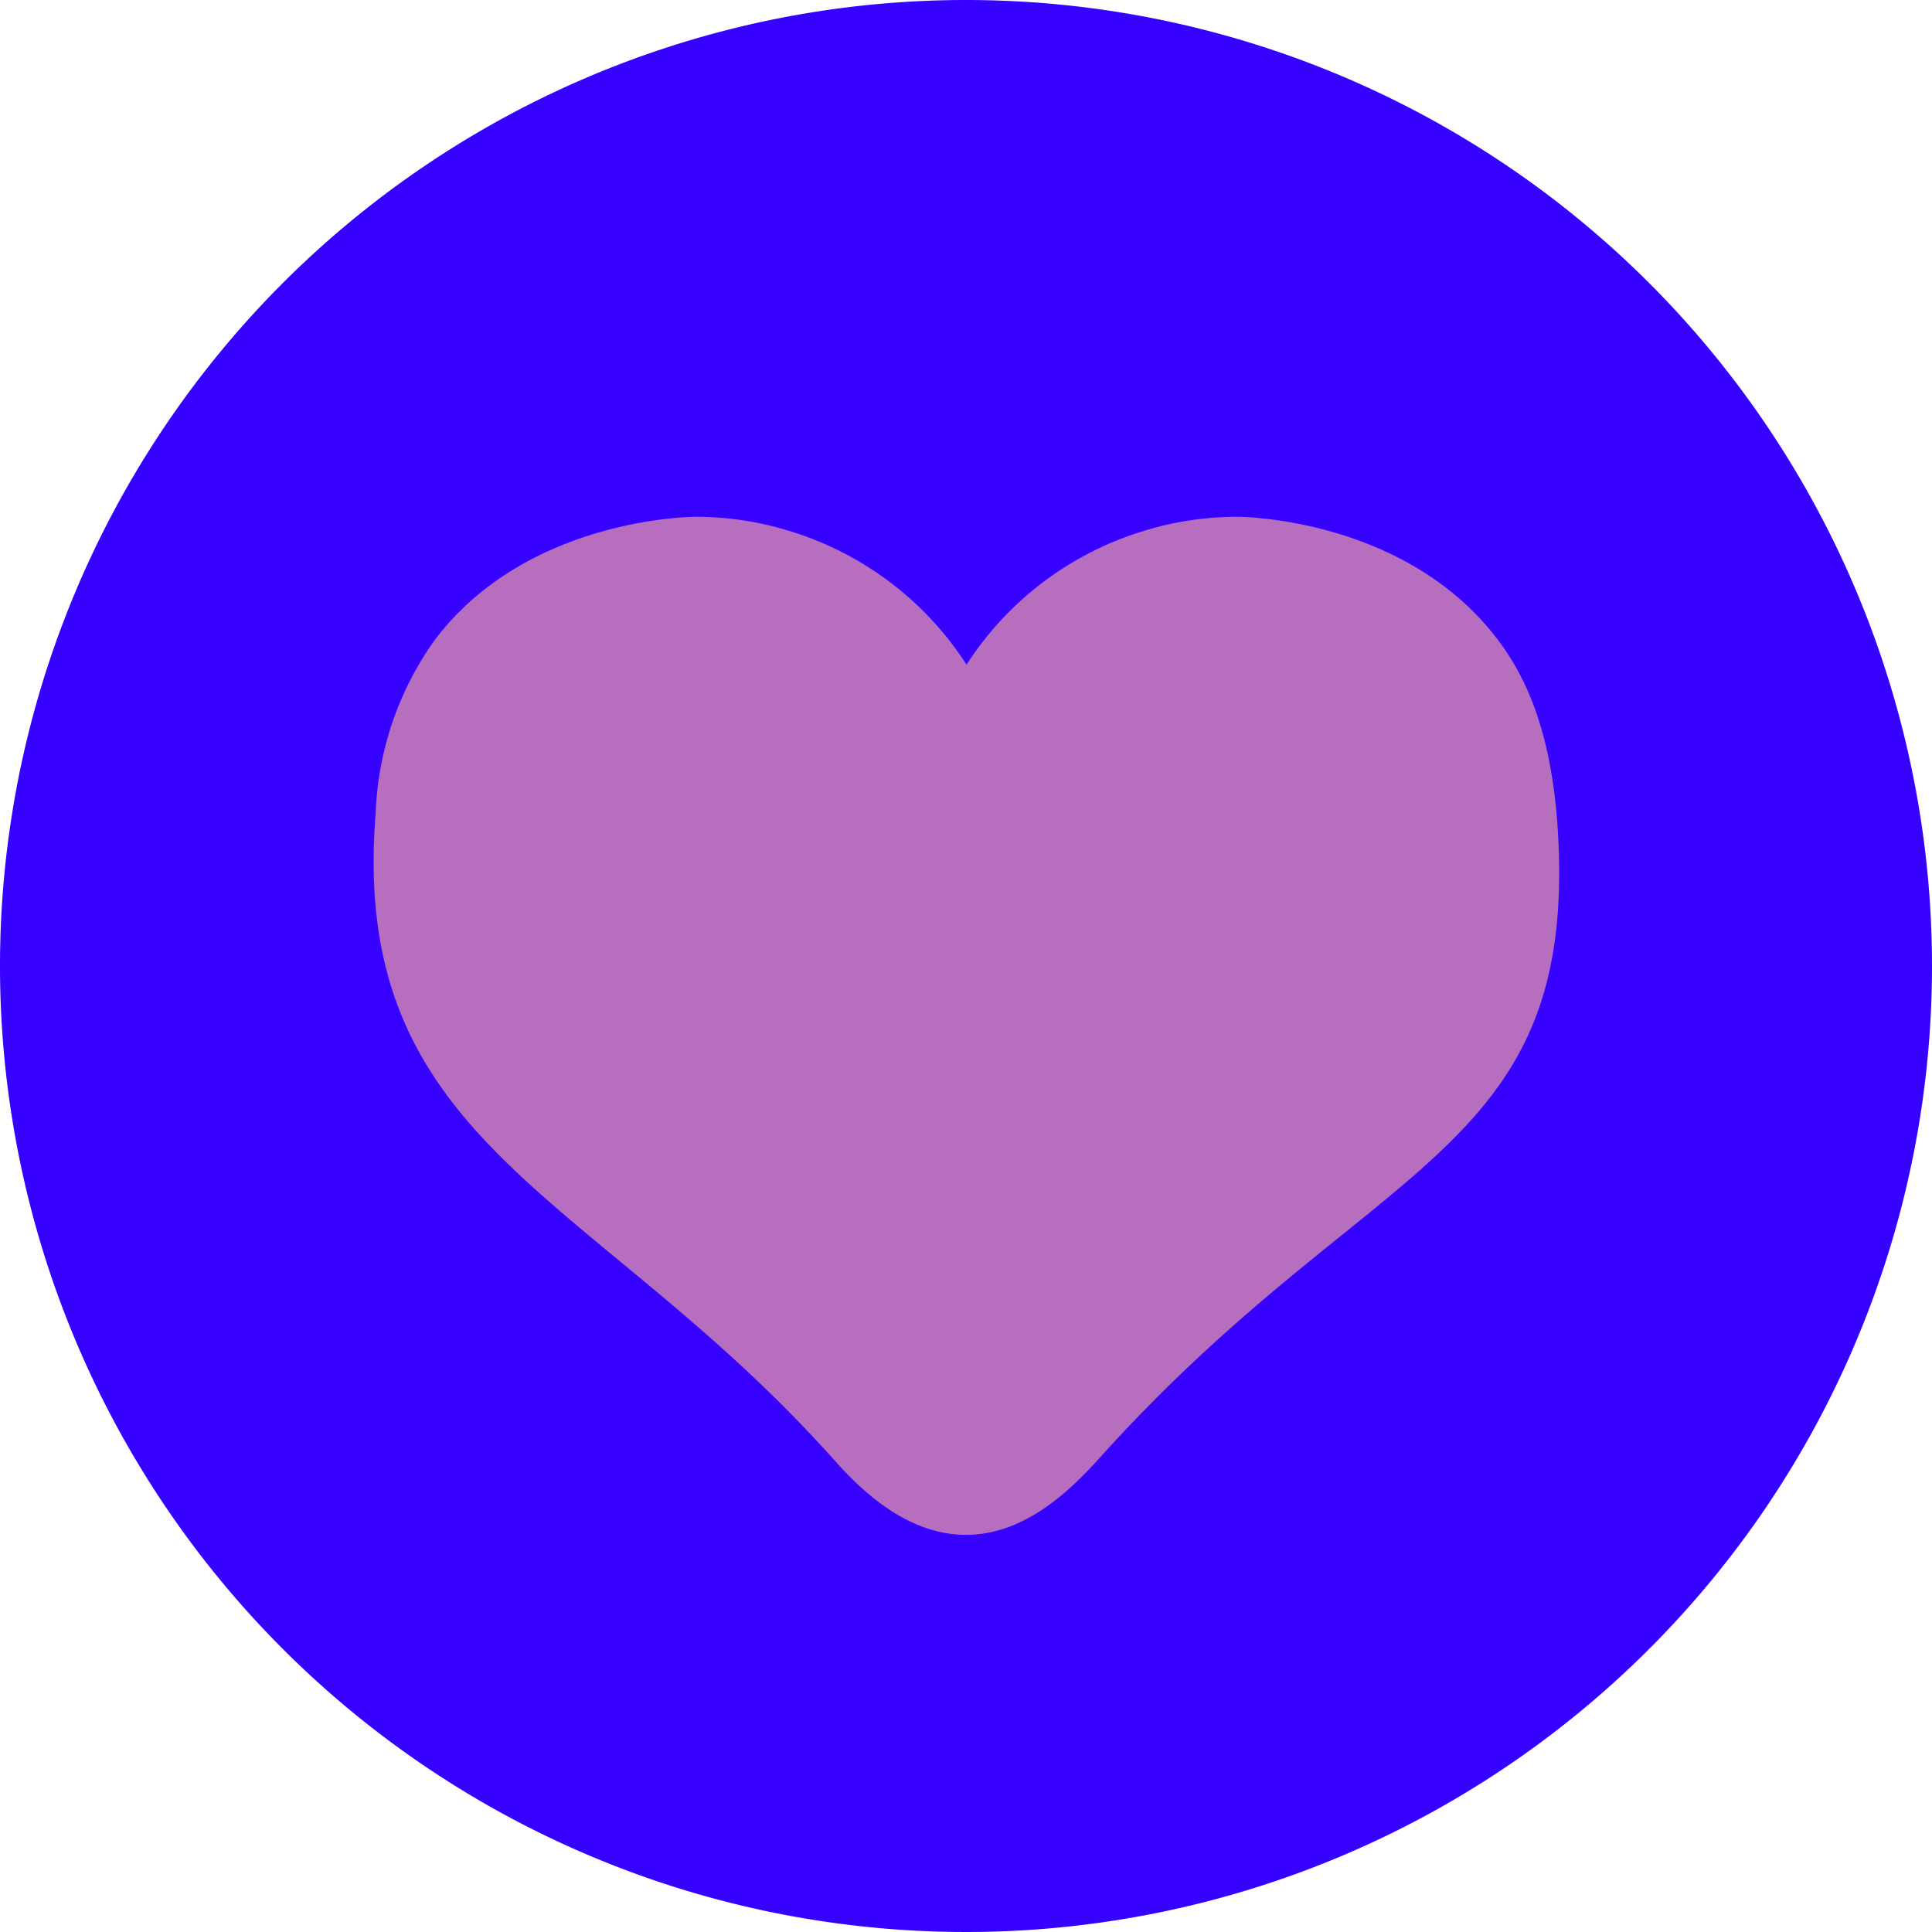 <svg id="Layer_1" data-name="Layer 1" xmlns="http://www.w3.org/2000/svg" viewBox="0 0 72 72"><defs><style>.cls-1{fill:#3601ff;}.cls-2{fill:#b86ebe;}</style></defs><path class="cls-1" d="M36,0A36,36,0,1,0,72,36,36,36,0,0,0,36,0Z"/><path class="cls-2" d="M41,54.31c-.91,1-2.67,2.89-5,2.89s-4.11-1.88-5-2.89c-8.91-9.91-18-11.63-17-24a11.83,11.83,0,0,1,2.21-6.47c3.39-4.48,9.4-4.58,9.72-4.58a11.8,11.8,0,0,1,3.43.51,12,12,0,0,1,6.66,5,12,12,0,0,1,6.66-5,11.73,11.73,0,0,1,3.43-.51c.32,0,6.15.1,9.56,4.39,1.07,1.34,2.22,3.48,2.41,7.75C58.61,43.14,51,43.2,41,54.31Z"/></svg>